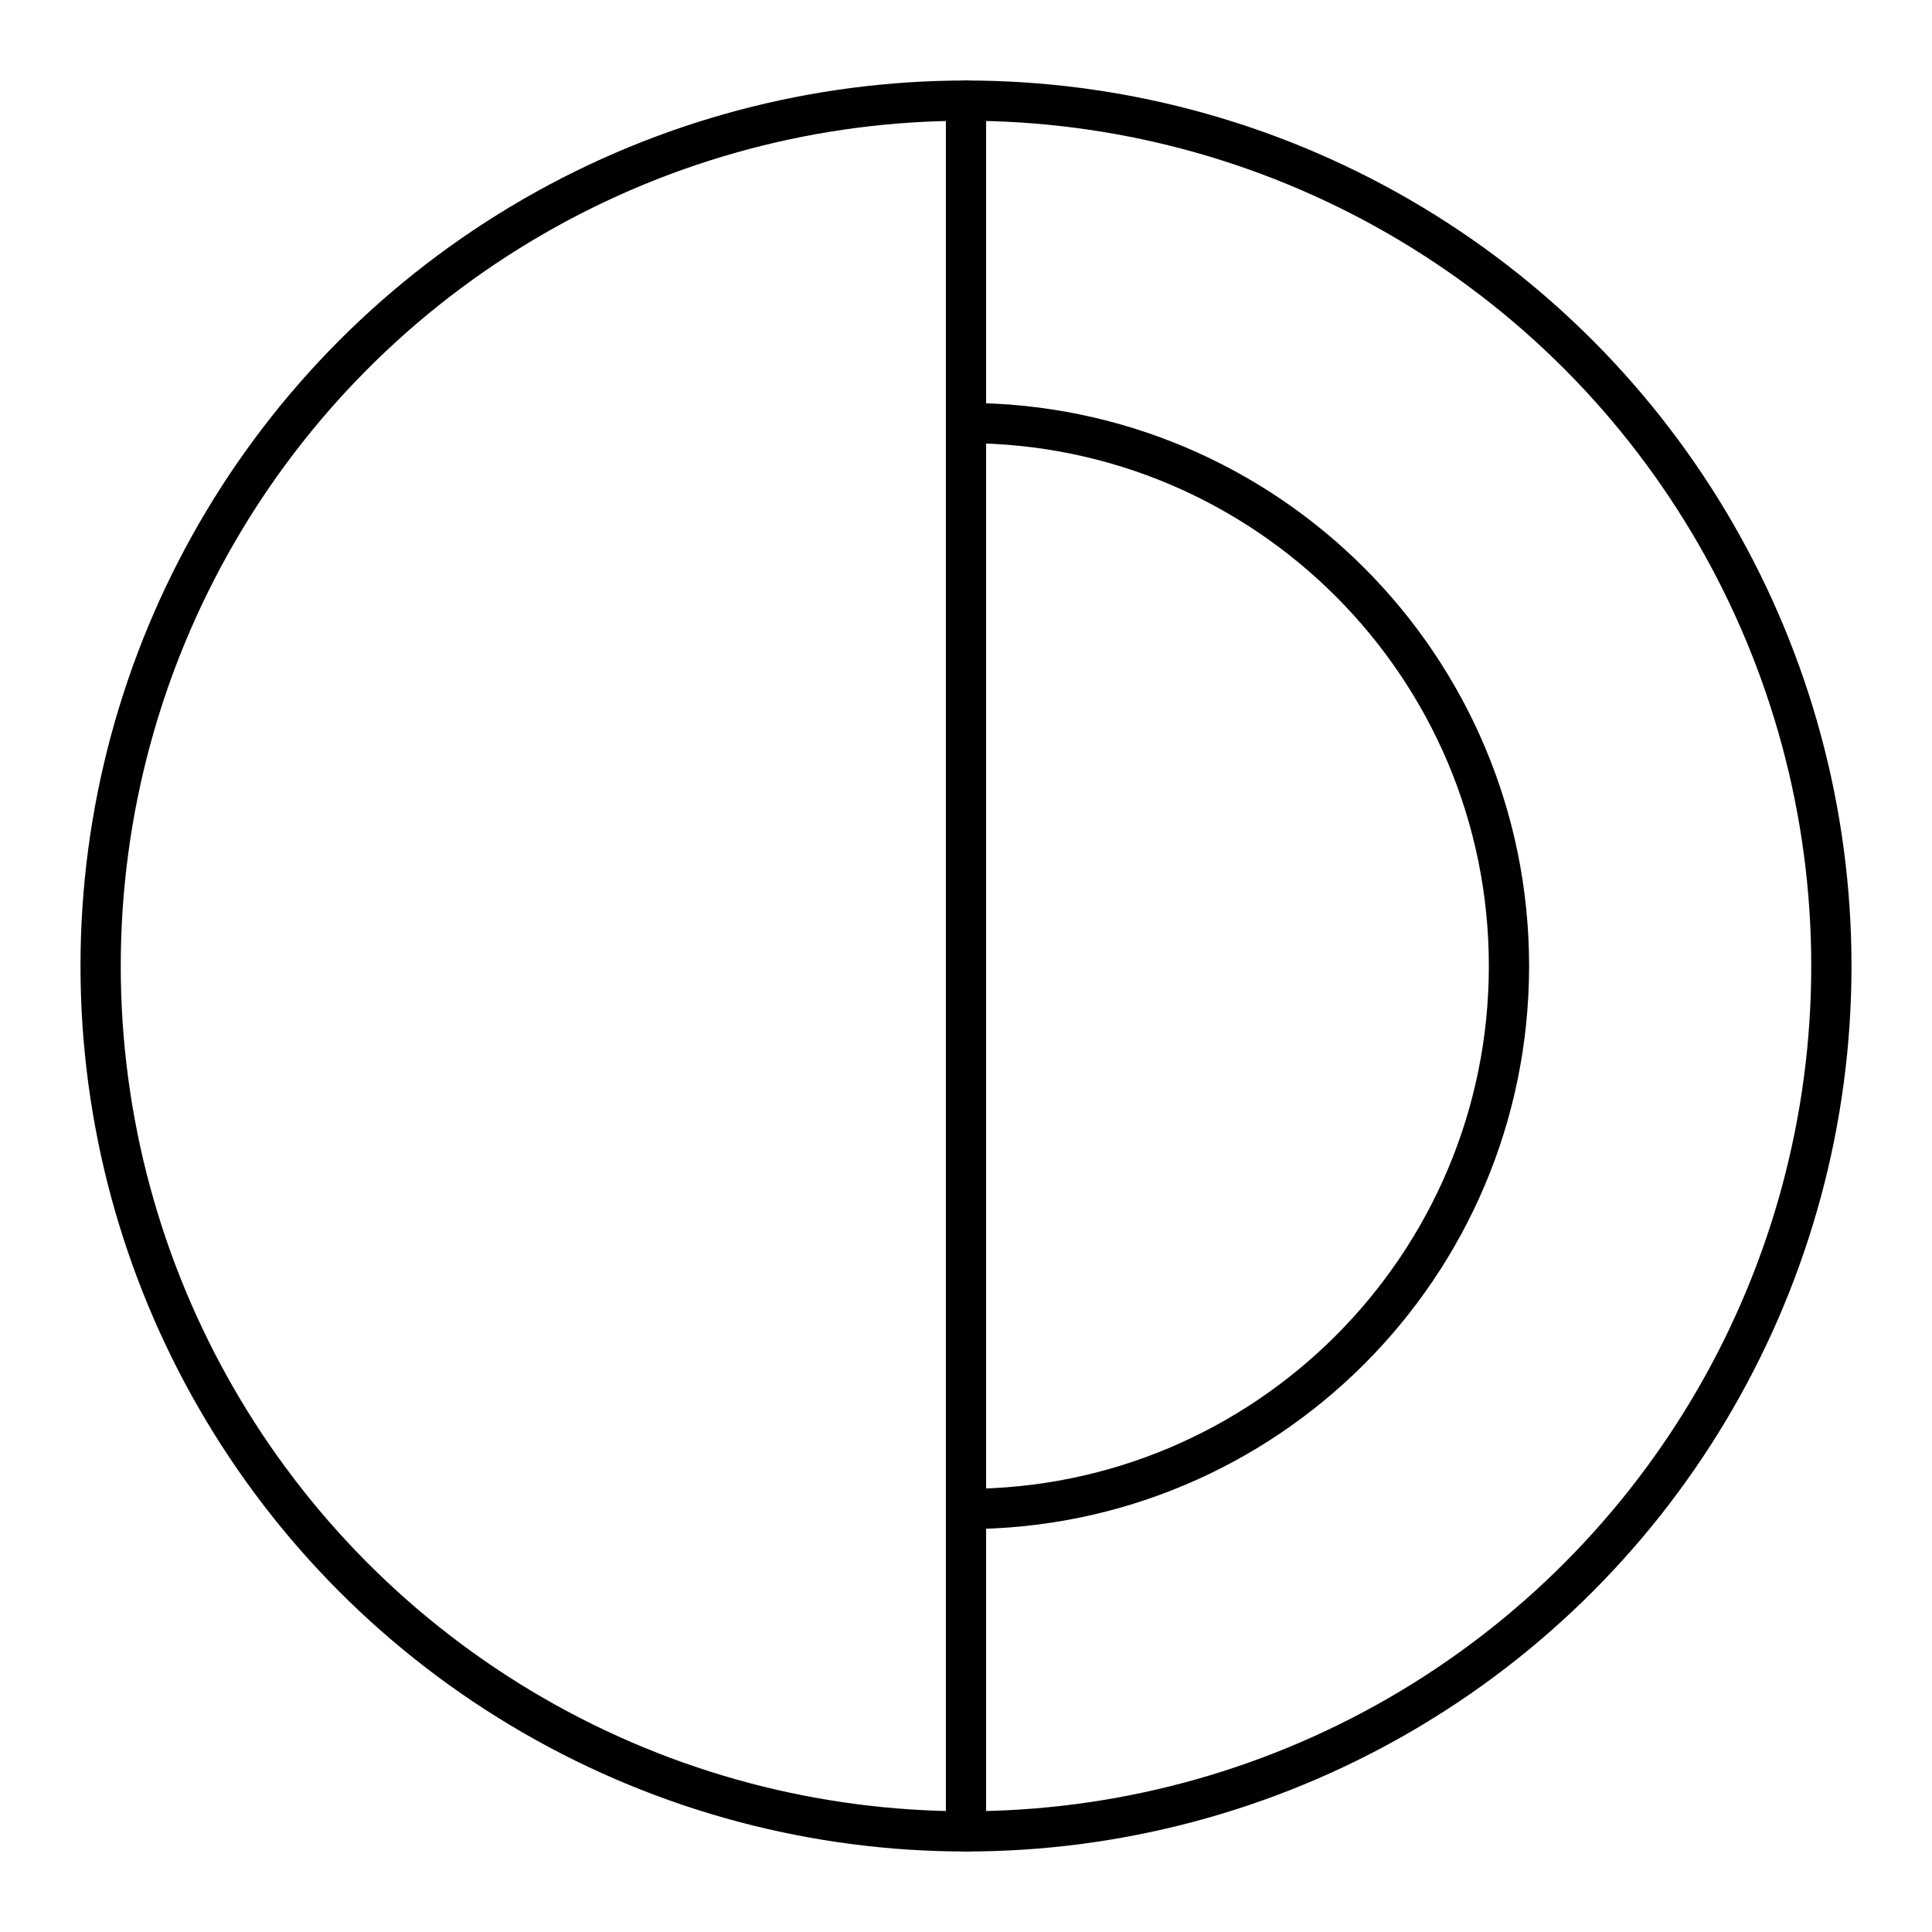 <svg xmlns="http://www.w3.org/2000/svg" width="1em" height="1em" viewBox="0 0 48 48"><circle cx="24" cy="24" r="21.5" fill="none" stroke="currentColor" stroke-linecap="round" stroke-linejoin="round"/><path fill="none" stroke="currentColor" stroke-linecap="round" stroke-linejoin="round" d="M24 10.51c7.45 0 13.49 6.04 13.49 13.49S31.45 37.49 24 37.49M24 2.5v43"/></svg>